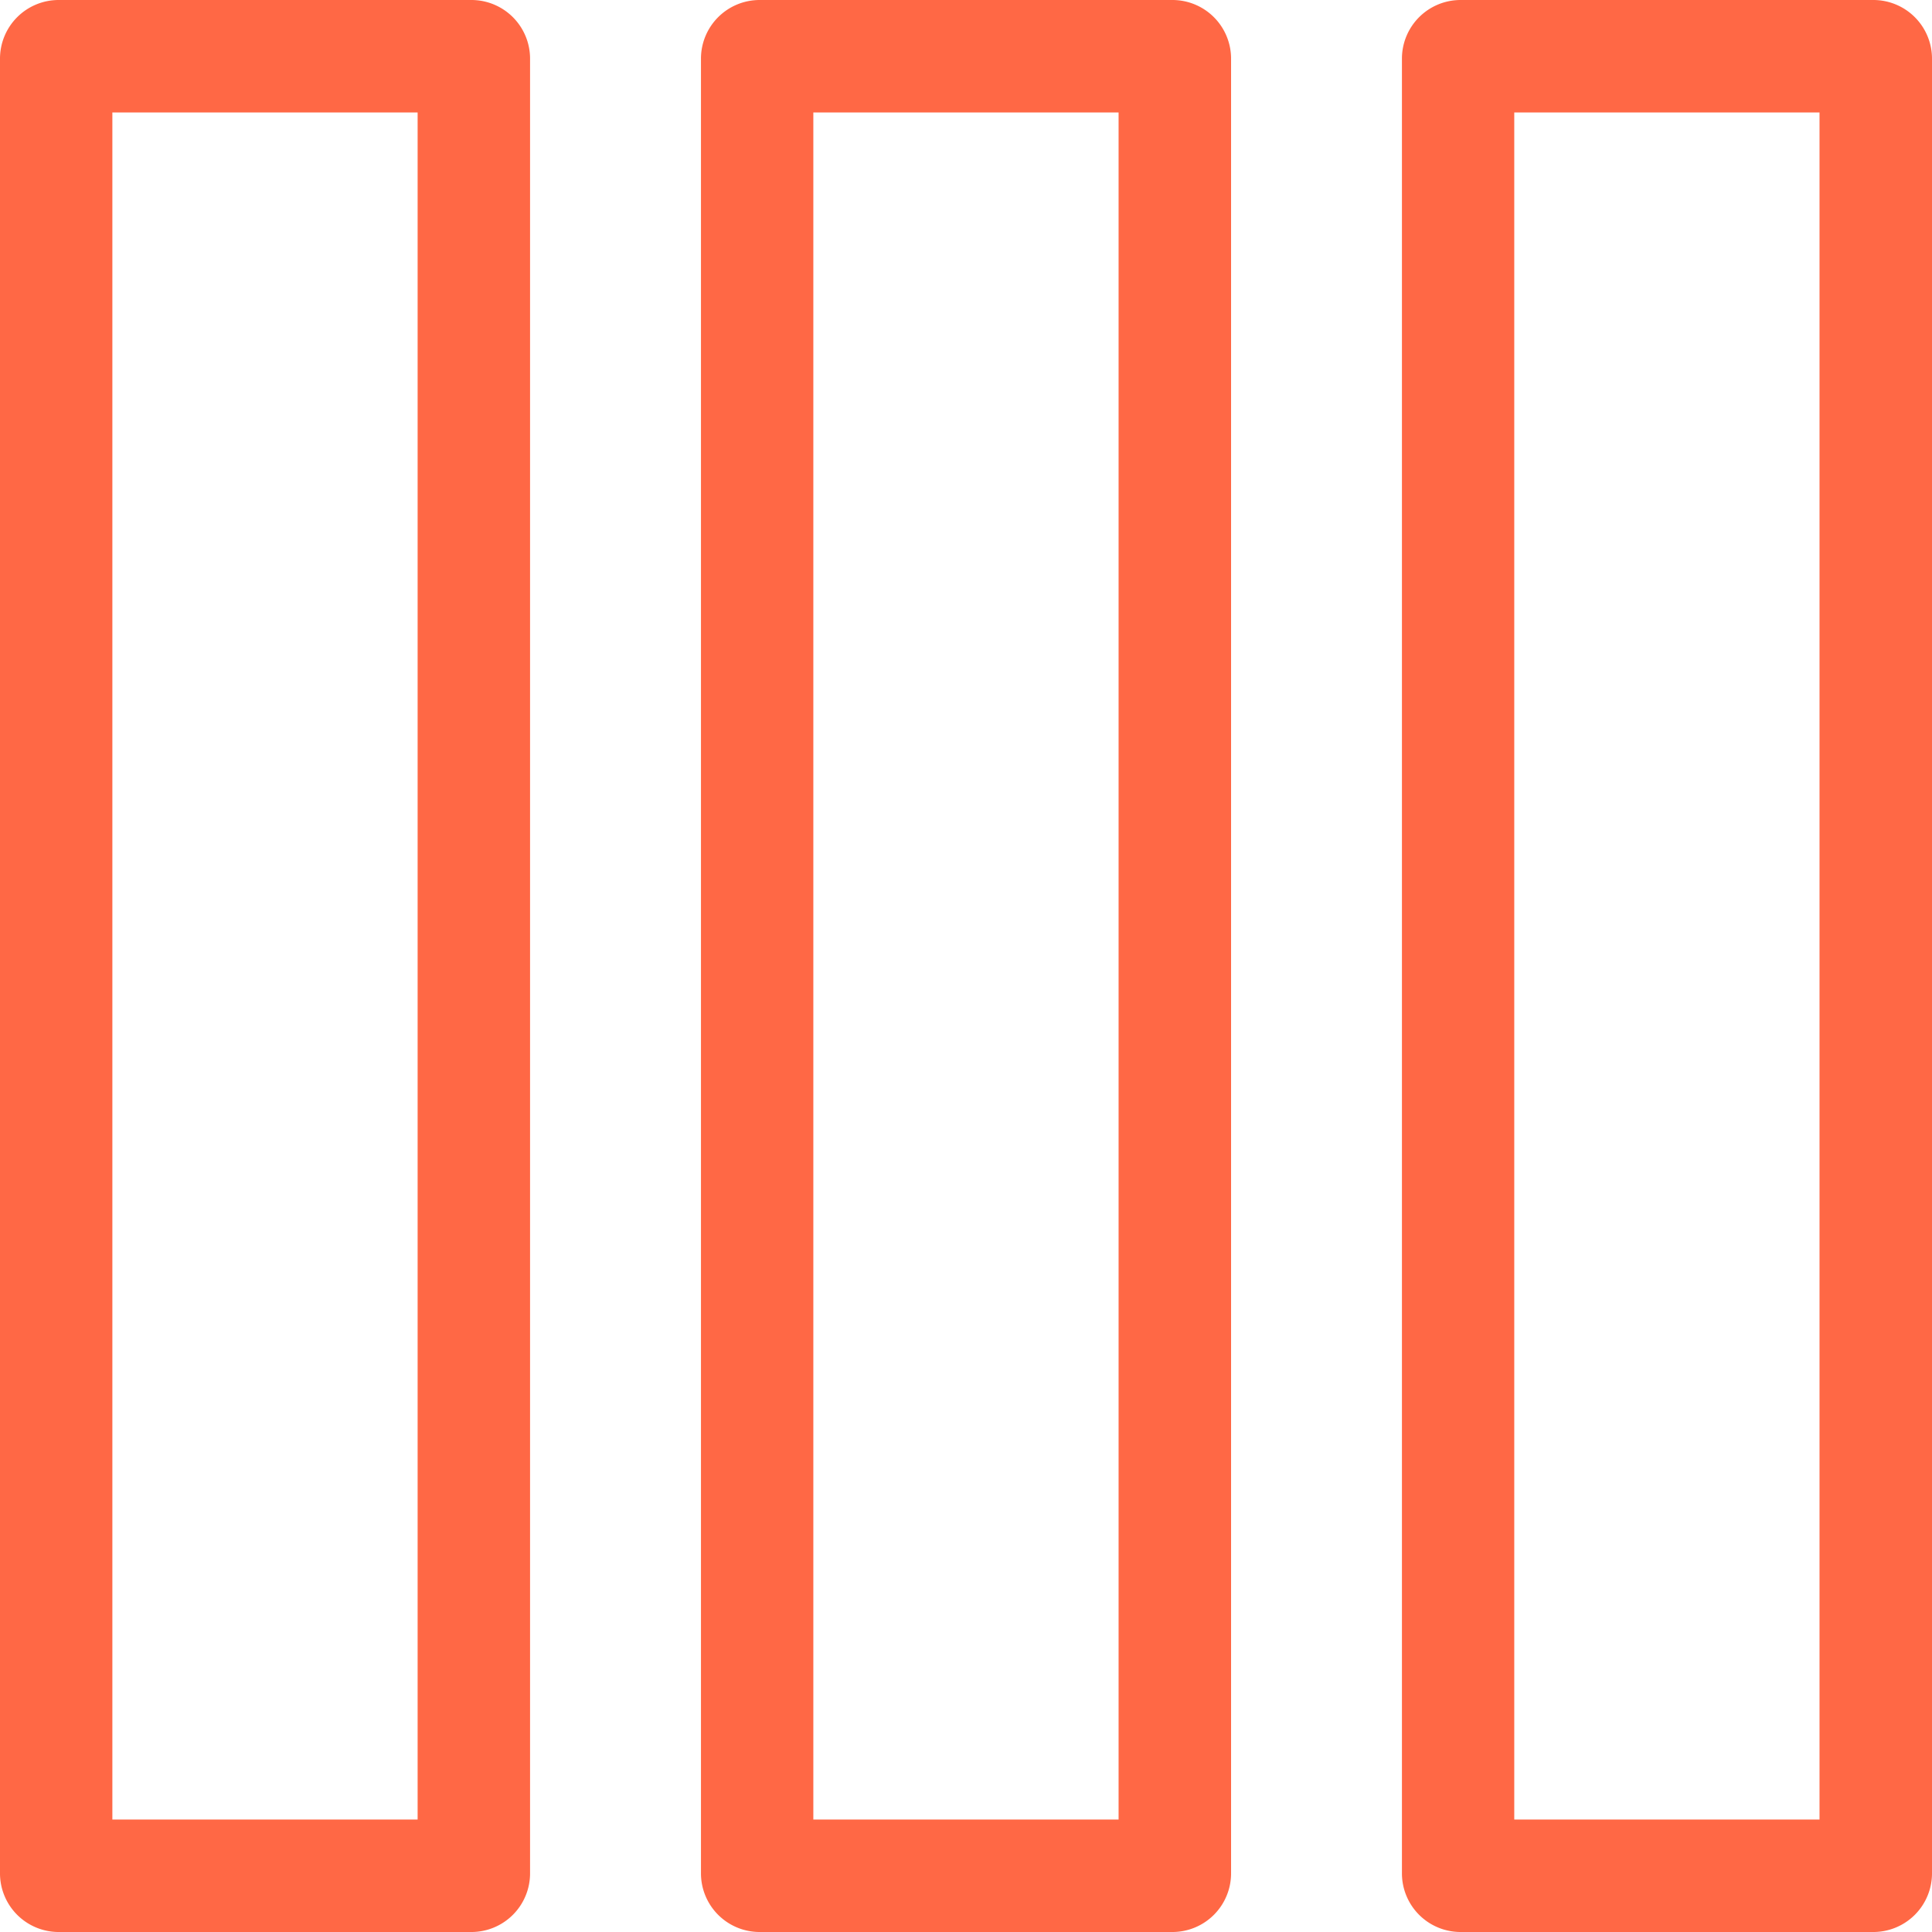 <svg xmlns="http://www.w3.org/2000/svg" width="50" height="50" viewBox="0 0 50 50">
  <g id="Group_1990" data-name="Group 1990" transform="translate(-2289 -4479)">
    <path id="Path_320" data-name="Path 320" d="M10.808,47.089h-7.9V2.911h7.9ZM12.2,0H1.518A1.518,1.518,0,0,0,0,1.518V48.482A1.518,1.518,0,0,0,1.518,50H12.2a1.518,1.518,0,0,0,1.518-1.518V1.518A1.518,1.518,0,0,0,12.2,0" transform="translate(2289 4479)" fill="#ff6845"/>
    <path id="Path_321" data-name="Path 321" d="M28.949,47.089h-7.9V2.911h7.9ZM30.342,0H19.659a1.518,1.518,0,0,0-1.518,1.518V48.482A1.518,1.518,0,0,0,19.659,50H30.342a1.518,1.518,0,0,0,1.518-1.518V1.518A1.518,1.518,0,0,0,30.342,0" transform="translate(2289 4479)" fill="#ff6845"/>
    <path id="Path_322" data-name="Path 322" d="M47.089,47.089h-7.9V2.911h7.9ZM48.482,0H37.8a1.518,1.518,0,0,0-1.518,1.518V48.482A1.518,1.518,0,0,0,37.8,50H48.482A1.518,1.518,0,0,0,50,48.482V1.518A1.518,1.518,0,0,0,48.482,0" transform="translate(2289 4479)" fill="#ff6845"/>
  </g>
</svg>
